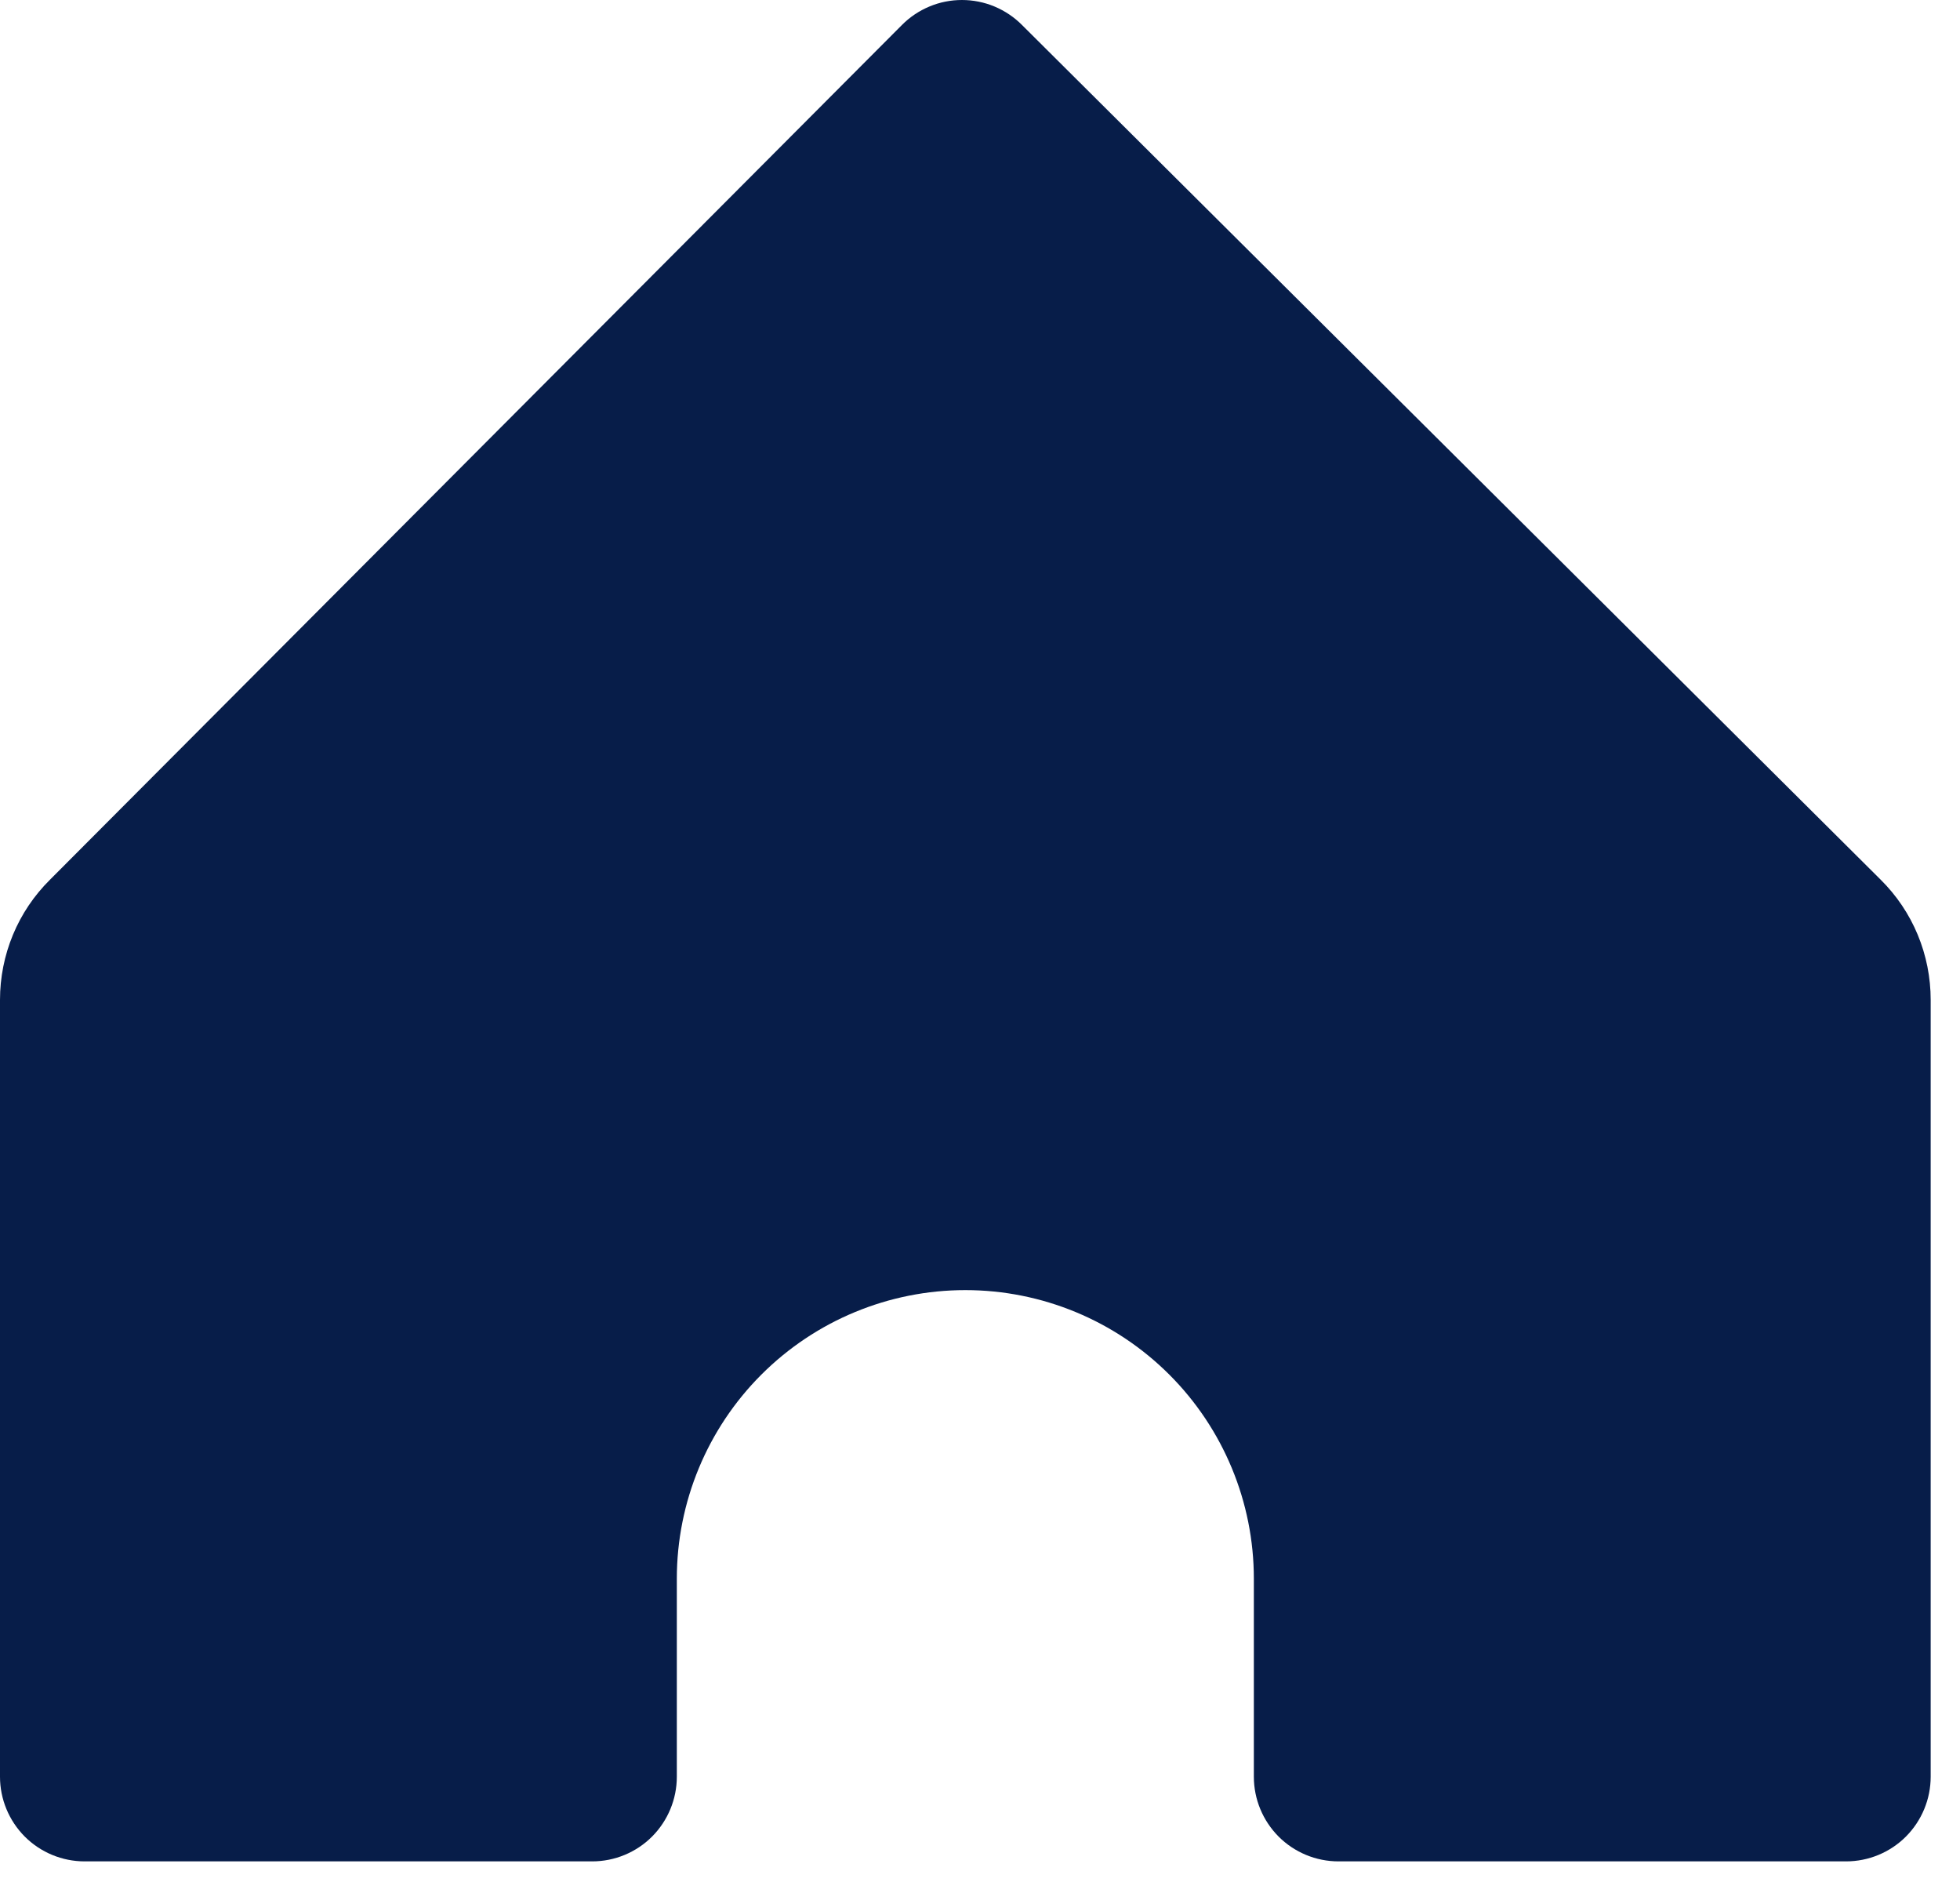 <svg width="25" height="24" viewBox="0 0 25 24" fill="none" xmlns="http://www.w3.org/2000/svg">
<path d="M24.626 12.751V22.657C24.626 22.944 24.512 23.218 24.31 23.421C24.108 23.623 23.833 23.737 23.547 23.737H17.072C16.786 23.737 16.511 23.623 16.309 23.421C16.107 23.218 15.993 22.944 15.993 22.657V20.132C15.993 19.156 15.605 18.22 14.915 17.53C14.225 16.84 13.289 16.452 12.313 16.452C11.337 16.452 10.401 16.84 9.711 17.53C9.021 18.22 8.633 19.156 8.633 20.132V22.657C8.633 22.944 8.519 23.218 8.317 23.421C8.115 23.623 7.84 23.737 7.554 23.737H1.079C0.793 23.737 0.518 23.623 0.316 23.421C0.114 23.218 6.77628e-07 22.944 6.77628e-07 22.657V12.751C-0 12.466 0.056 12.184 0.165 11.921C0.274 11.658 0.435 11.419 0.637 11.219L11.504 0.319C11.604 0.218 11.723 0.138 11.855 0.083C11.986 0.028 12.127 0 12.27 0C12.412 0 12.553 0.028 12.685 0.083C12.816 0.138 12.936 0.218 13.036 0.319L23.989 11.219C24.191 11.419 24.352 11.658 24.461 11.921C24.57 12.184 24.626 12.466 24.626 12.751Z" fill="#071D49"/>
</svg>
